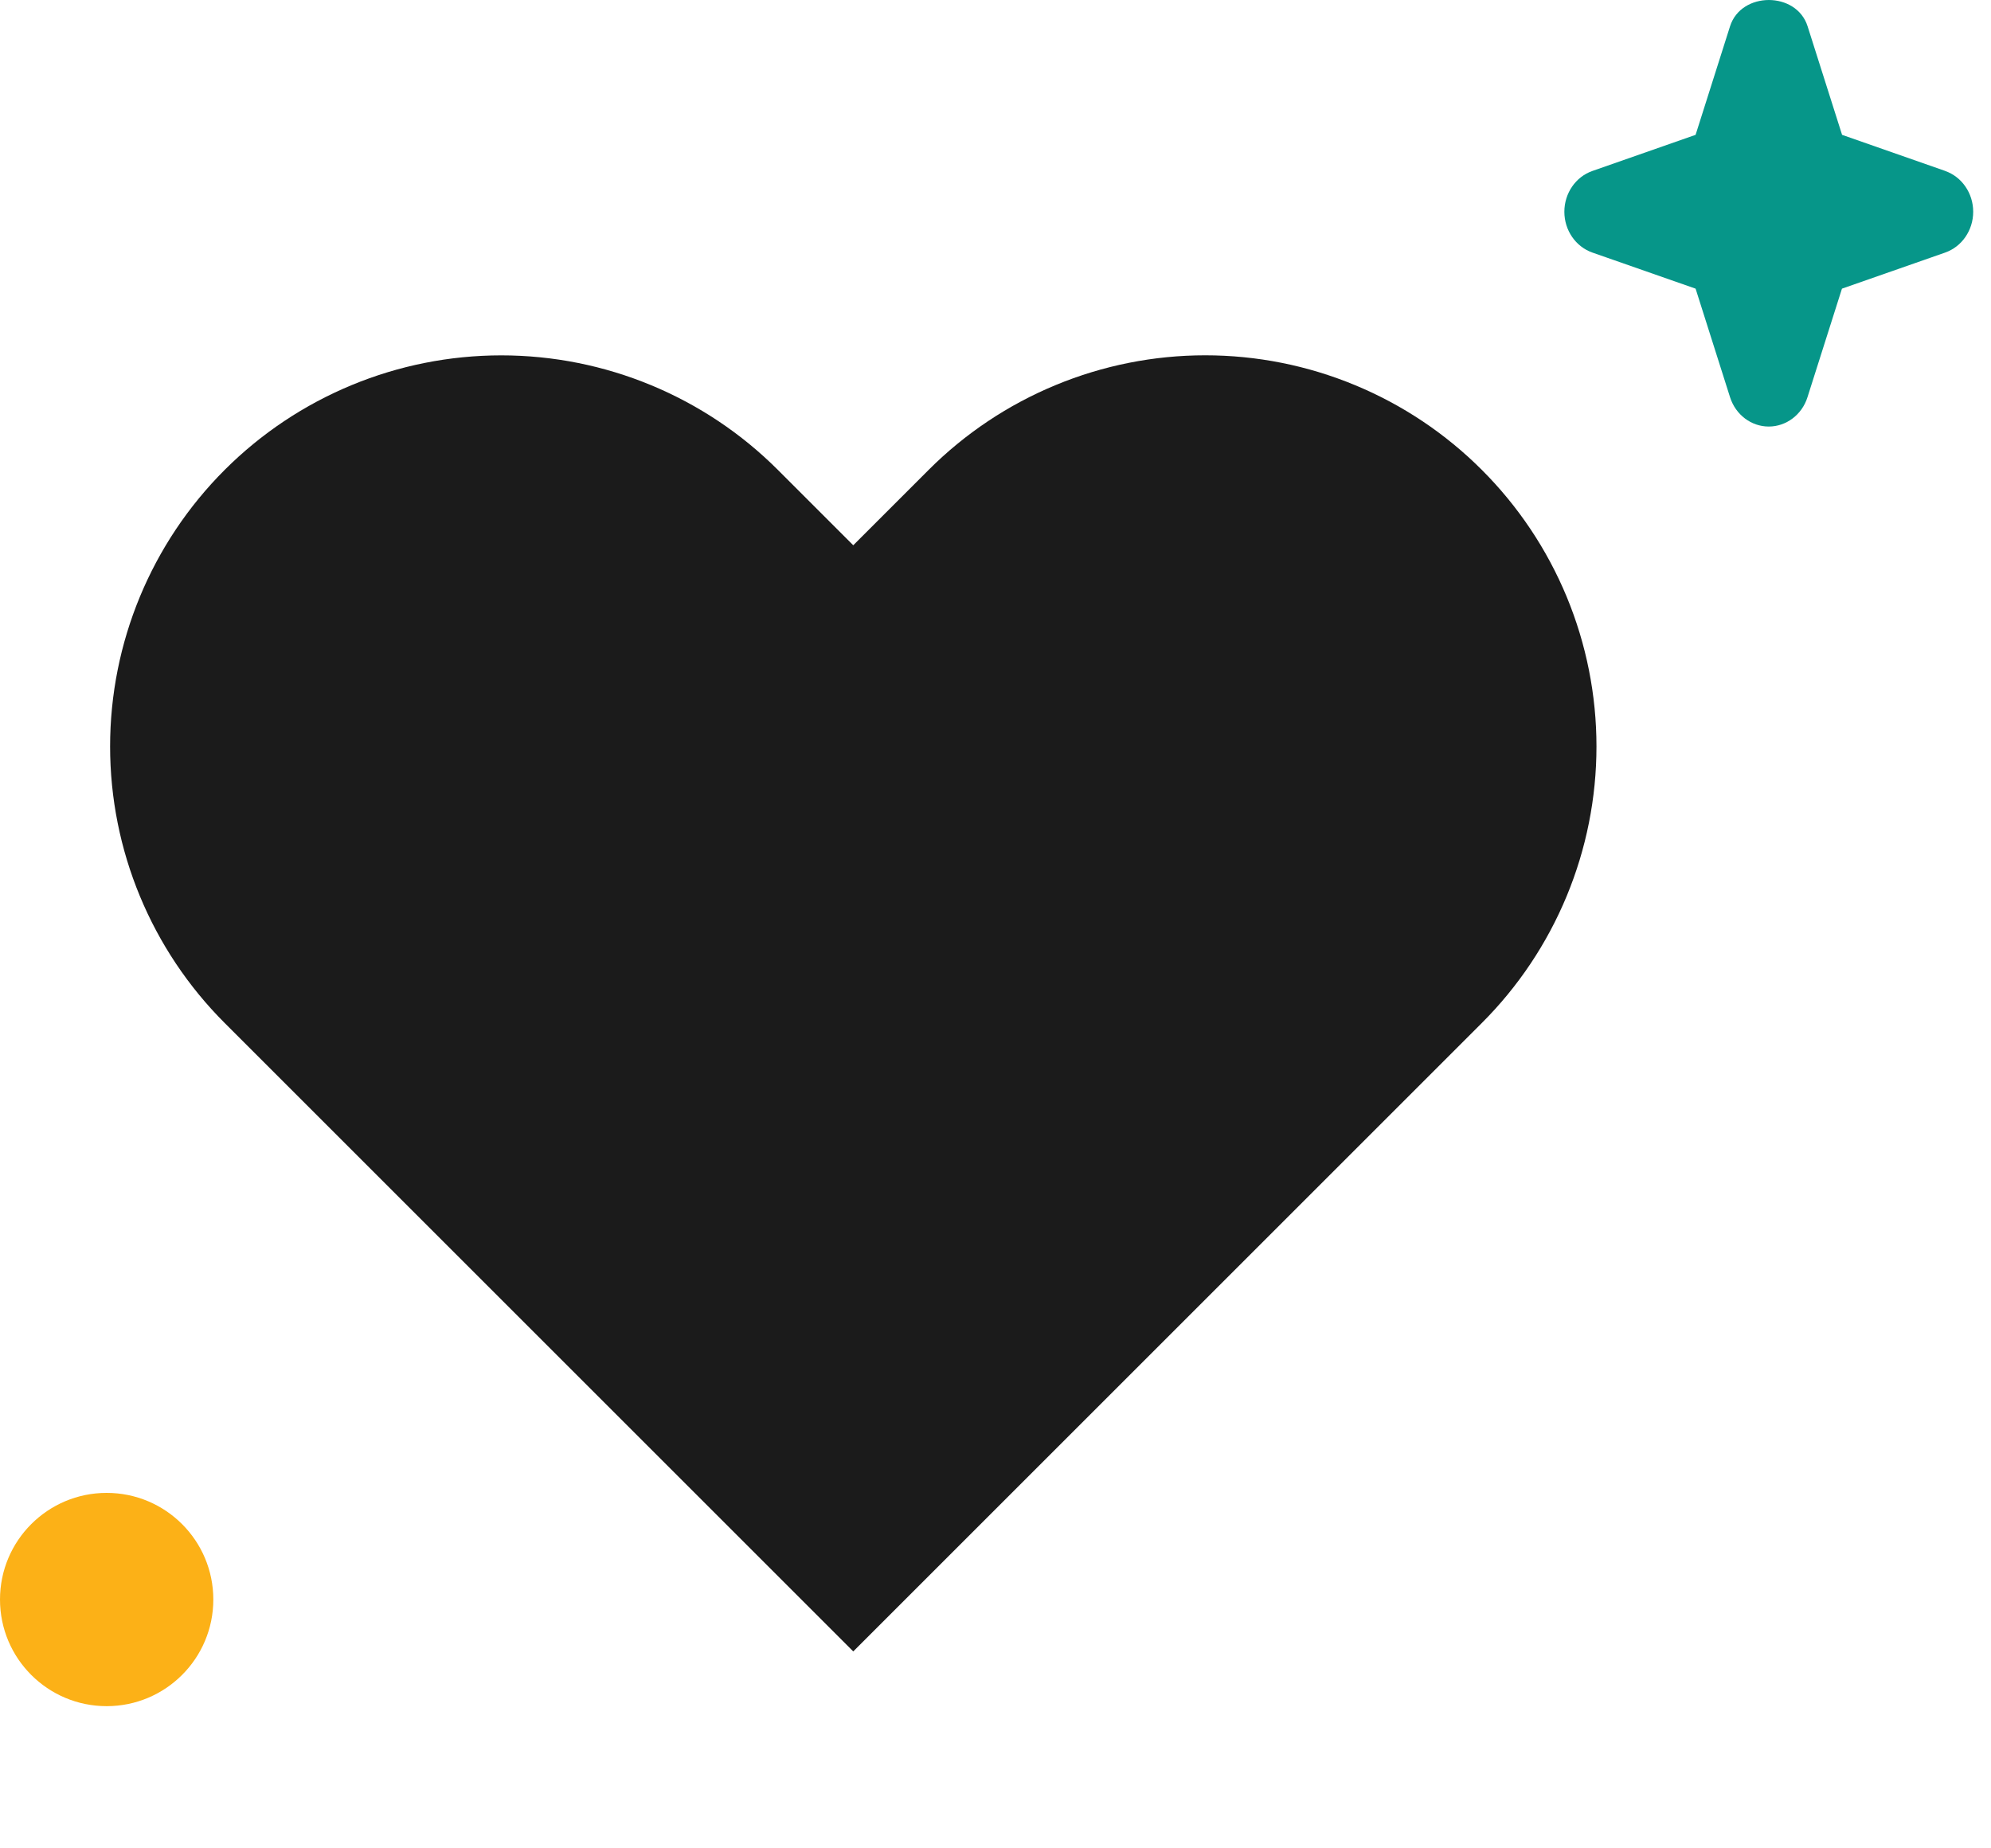 <svg width="70" height="65" viewBox="0 0 70 65" fill="none" xmlns="http://www.w3.org/2000/svg">
<path d="M68.392 6.012L64.764 4.742L63.552 0.925C63.161 -0.308 61.217 -0.308 60.825 0.925L59.614 4.742L55.986 6.012C55.399 6.217 55 6.794 55 7.447C55 8.1 55.399 8.676 55.986 8.882L59.614 10.151L60.825 13.968C61.021 14.585 61.569 15 62.187 15C62.804 15 63.356 14.581 63.548 13.968L64.76 10.151L68.388 8.882C68.975 8.676 69.374 8.1 69.374 7.447C69.374 6.794 68.975 6.217 68.388 6.012H68.392Z" fill="#069689"/>
<path d="M52.099 16.525C50.822 15.247 49.306 14.234 47.638 13.543C45.969 12.851 44.181 12.495 42.374 12.495C40.568 12.495 38.78 12.851 37.111 13.543C35.442 14.234 33.926 15.247 32.649 16.525L29.999 19.175L27.349 16.525C24.77 13.946 21.272 12.497 17.624 12.497C13.977 12.497 10.479 13.946 7.899 16.525C5.32 19.104 3.871 22.602 3.871 26.25C3.871 29.898 5.32 33.396 7.899 35.975L29.999 58.075L52.099 35.975C53.377 34.698 54.39 33.182 55.082 31.513C55.773 29.845 56.129 28.056 56.129 26.25C56.129 24.444 55.773 22.655 55.082 20.986C54.39 19.318 53.377 17.802 52.099 16.525Z" fill="#1B1B1B"/>
<path d="M3.75 60C5.821 60 7.5 58.321 7.5 56.25C7.5 54.179 5.821 52.5 3.75 52.5C1.679 52.5 0 54.179 0 56.25C0 58.321 1.679 60 3.75 60Z" fill="#FCB117"/>
</svg>
